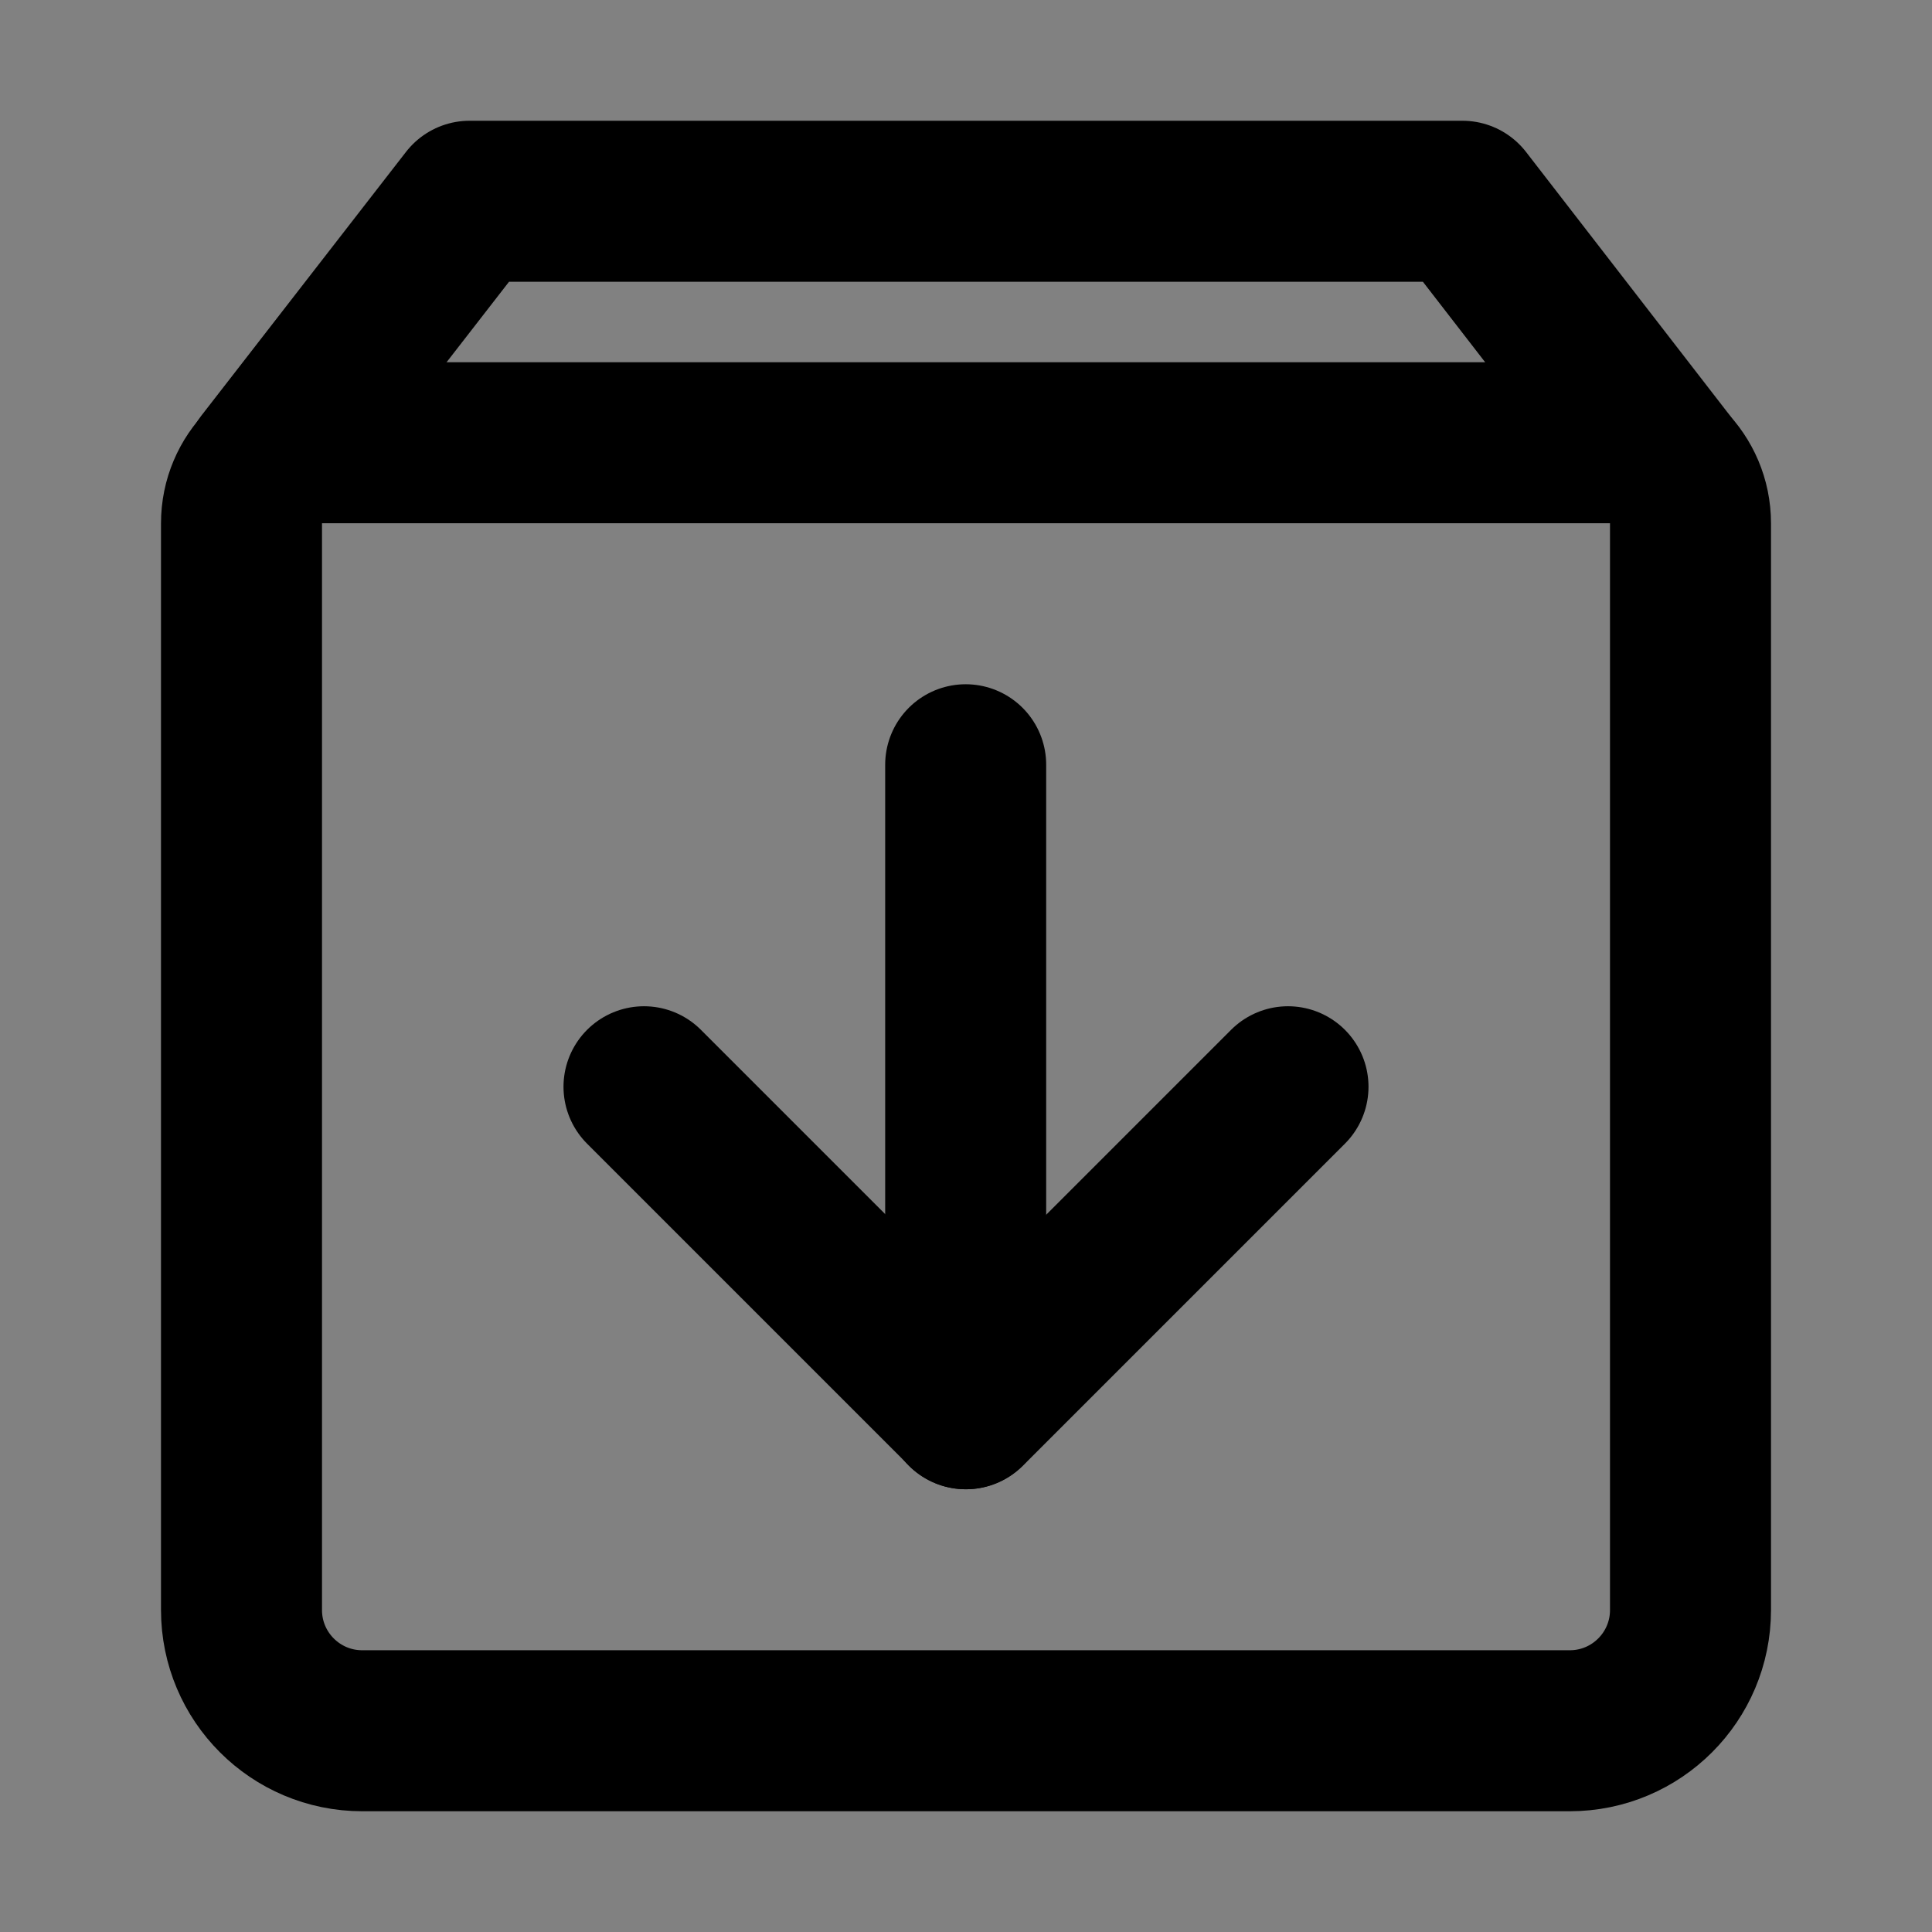<?xml version="1.0" encoding="UTF-8"?><svg width="1em" height="1em" viewBox="0 0 48 48" fill="none" xmlns="http://www.w3.org/2000/svg"><rect x="0" y="0" width="48" height="48" fill="#808080" stroke="none"/><rect width="48" height="48" fill="white" fill-opacity="0.01"/><path d="M41.4 11.551L36.333 5H11.667L6.584 11.551" stroke="currentColor" stroke-width="4" stroke-linecap="round" stroke-linejoin="round"/><path d="M6 13C6 11.895 6.895 11 8 11H40C41.105 11 42 11.895 42 13V40C42 41.657 40.657 43 39 43H9C7.343 43 6 41.657 6 40V13Z" fill="none" stroke="currentColor" stroke-width="4" stroke-linejoin="round"/><path d="M32 27L24 35L16 27" stroke="currentColor" stroke-width="4" stroke-linecap="round" stroke-linejoin="round"/><path d="M23.992 19V35" stroke="currentColor" stroke-width="4" stroke-linecap="round" stroke-linejoin="round"/></svg>